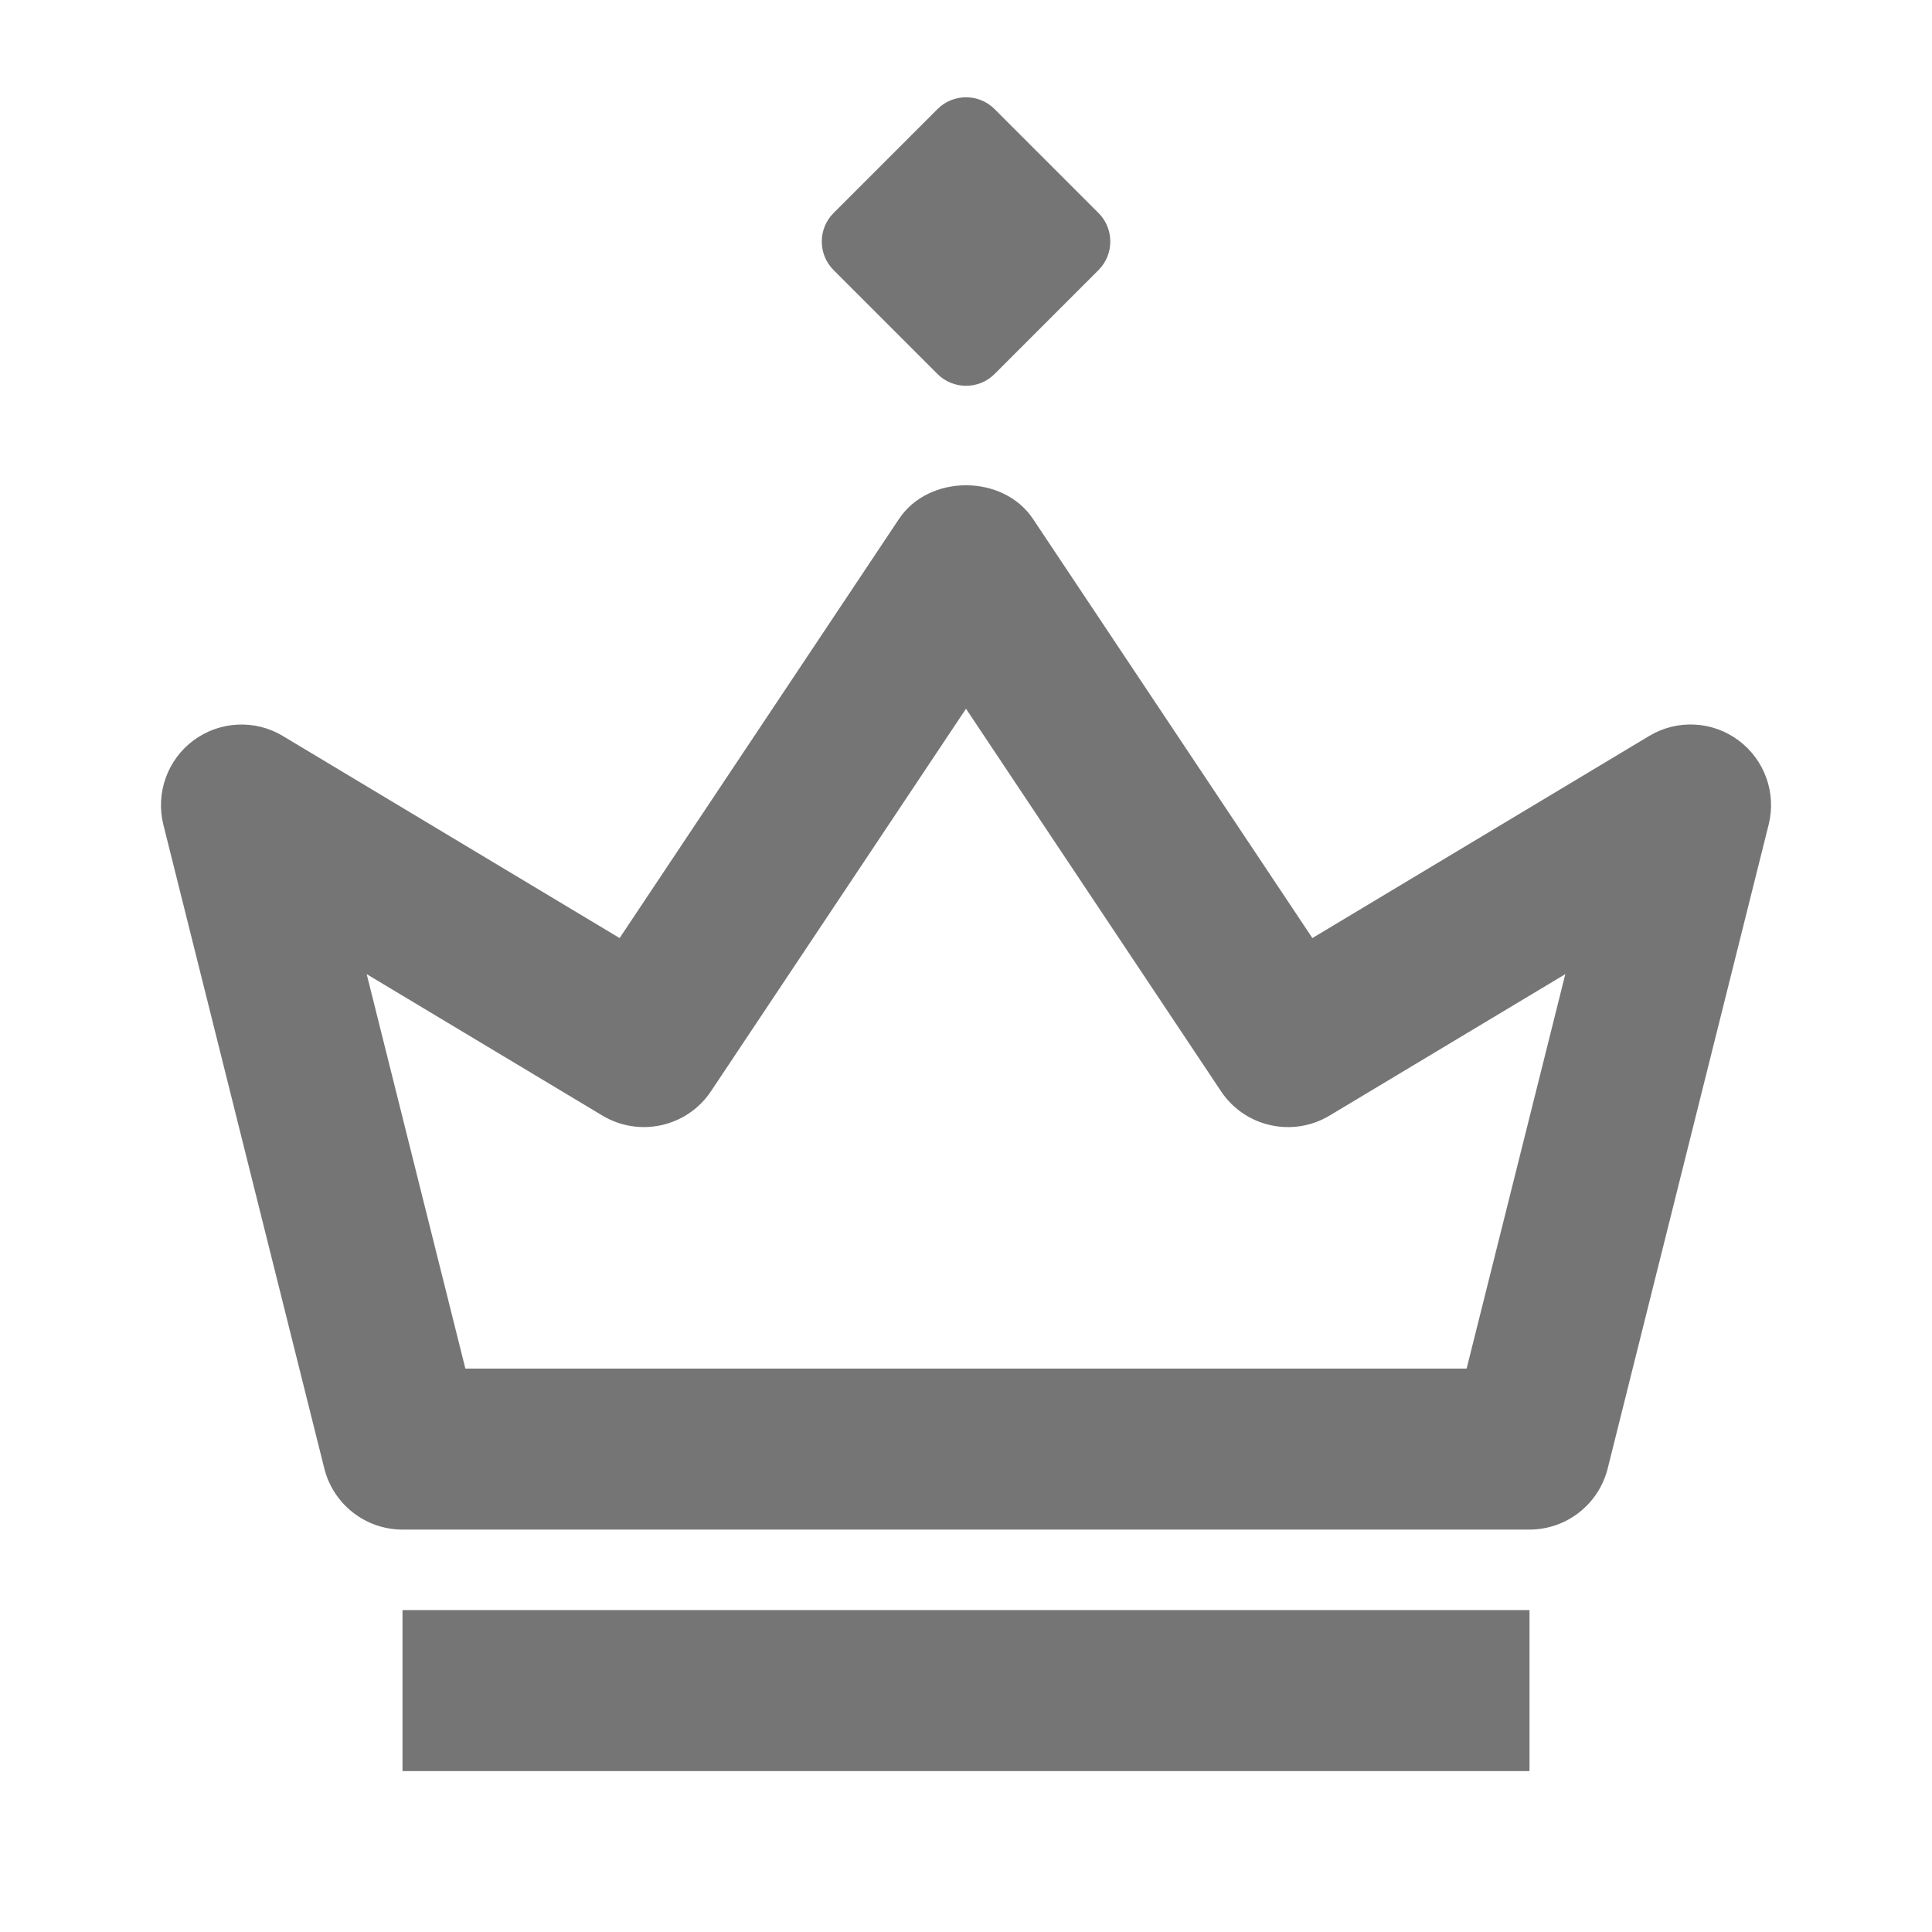 <?xml version="1.0" encoding="iso-8859-1"?>
<!-- Generator: Adobe Illustrator 16.0.0, SVG Export Plug-In . SVG Version: 6.00 Build 0)  -->
<!DOCTYPE svg PUBLIC "-//W3C//DTD SVG 1.1//EN" "http://www.w3.org/Graphics/SVG/1.1/DTD/svg11.dtd">
<svg version="1.1" xmlns="http://www.w3.org/2000/svg" xmlns:xlink="http://www.w3.org/1999/xlink" x="0px" y="0px" width="24px"
	 height="24px" viewBox="0 0 24 24" style="enable-background:new 0 0 24 24;" xml:space="preserve">
<g id="Frame_-_24px">
	<rect y="0.001" style="fill:none;" width="24" height="24"/>
</g>
<g id="Line_Icons">
	<g>
		<g>
			<path style="fill:#757575;" d="M19,19.001H5c-0.459,0-0.859-0.313-0.971-0.758l-2-8C1.932,9.851,2.08,9.438,2.404,9.197
				c0.325-0.24,0.764-0.263,1.11-0.054l4.183,2.51l3.471-5.207c0.371-0.557,1.293-0.557,1.664,0l3.471,5.207l4.183-2.51
				c0.347-0.209,0.785-0.188,1.11,0.054c0.324,0.241,0.473,0.653,0.375,1.046l-2,8C19.859,18.688,19.459,19.001,19,19.001z
				 M5.781,17.001h12.438l1.226-4.9l-2.93,1.758c-0.458,0.274-1.052,0.141-1.347-0.303L12,8.804l-3.168,4.752
				c-0.296,0.443-0.888,0.577-1.347,0.303l-2.93-1.758L5.781,17.001z"/>
		</g>
		<g>
			<rect x="5" y="20.001" style="fill:#757575;" width="14" height="2"/>
		</g>
		<g>
			<path style="fill:#757575;" d="M12.354,1.354c-0.194-0.194-0.513-0.194-0.707,0l-1.293,1.293c-0.194,0.194-0.194,0.513,0,0.707
				l1.293,1.293c0.194,0.194,0.513,0.194,0.707,0l1.293-1.293c0.194-0.194,0.194-0.513,0-0.707L12.354,1.354z"/>
		</g>
	</g>
</g>
</svg>
